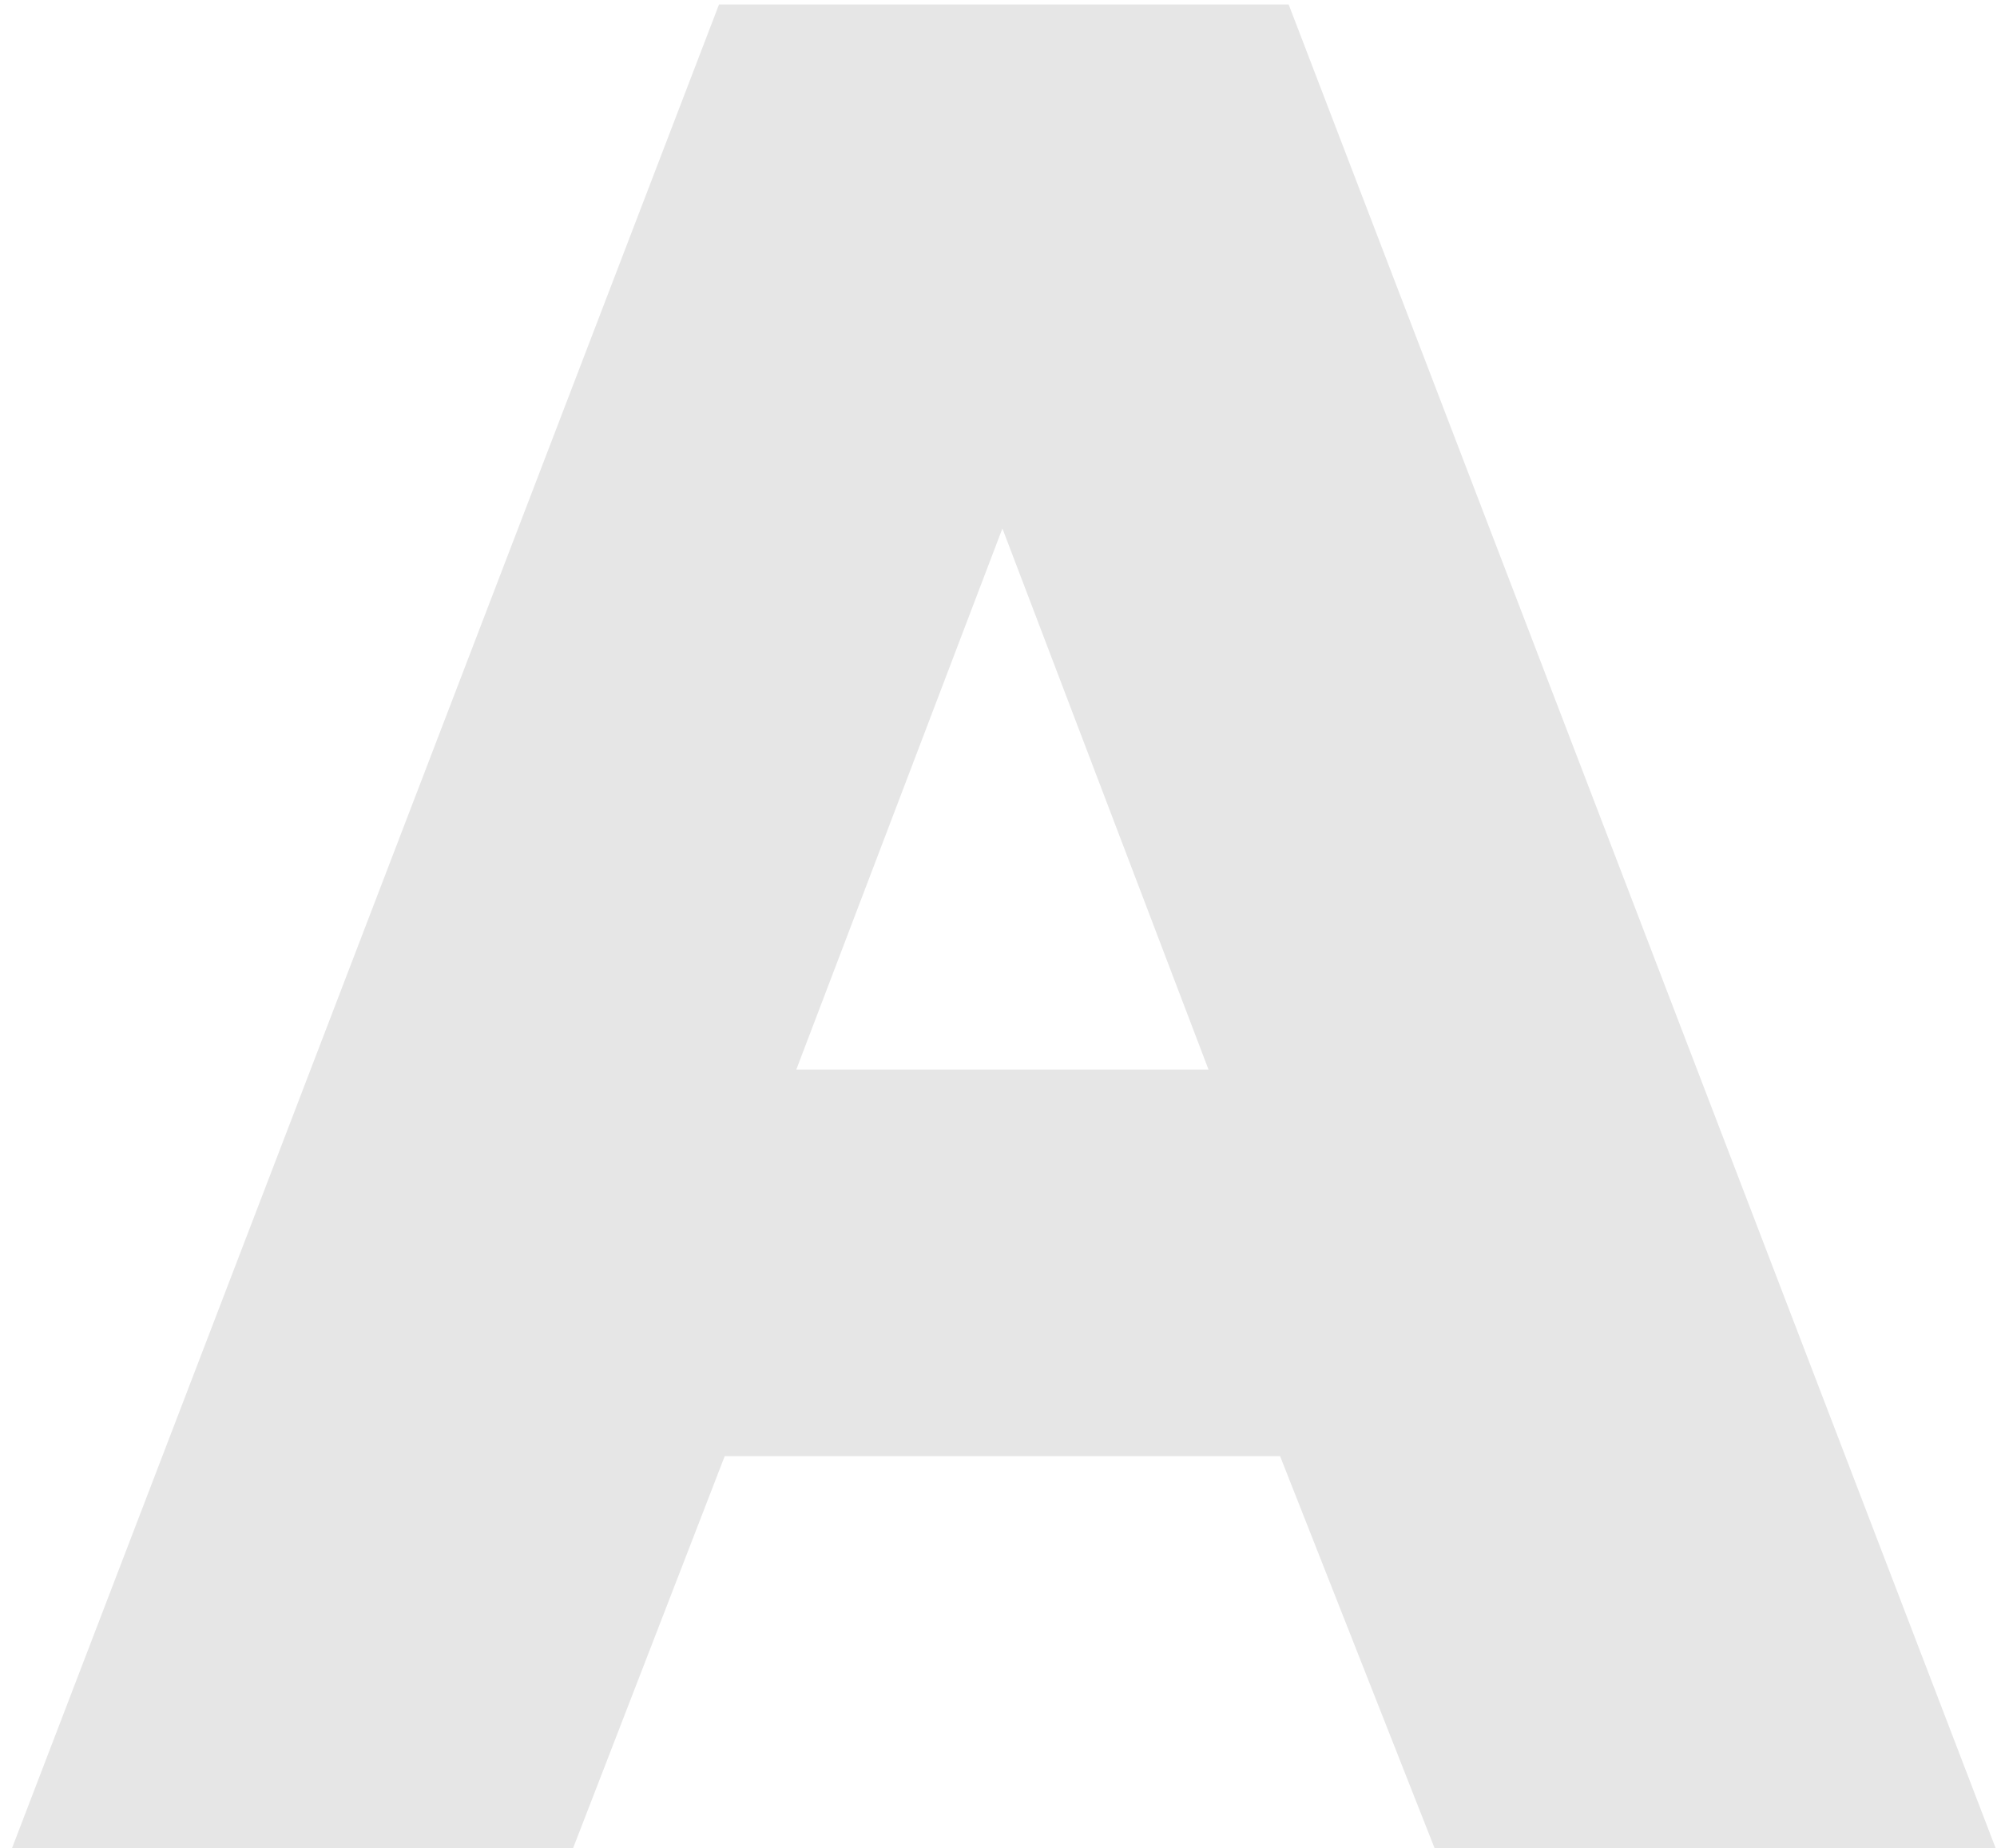 <svg width="67" height="62" viewBox="0 0 67 62" fill="none" xmlns="http://www.w3.org/2000/svg">
<path d="M0.401 62L24.123 0.15H43.235L66.957 62H48.133L42.947 48.843H24.315L19.225 62H0.401ZM26.716 35.877H40.546L33.631 17.726L26.716 35.877Z" fill="#e6e6e6"/>
</svg>
